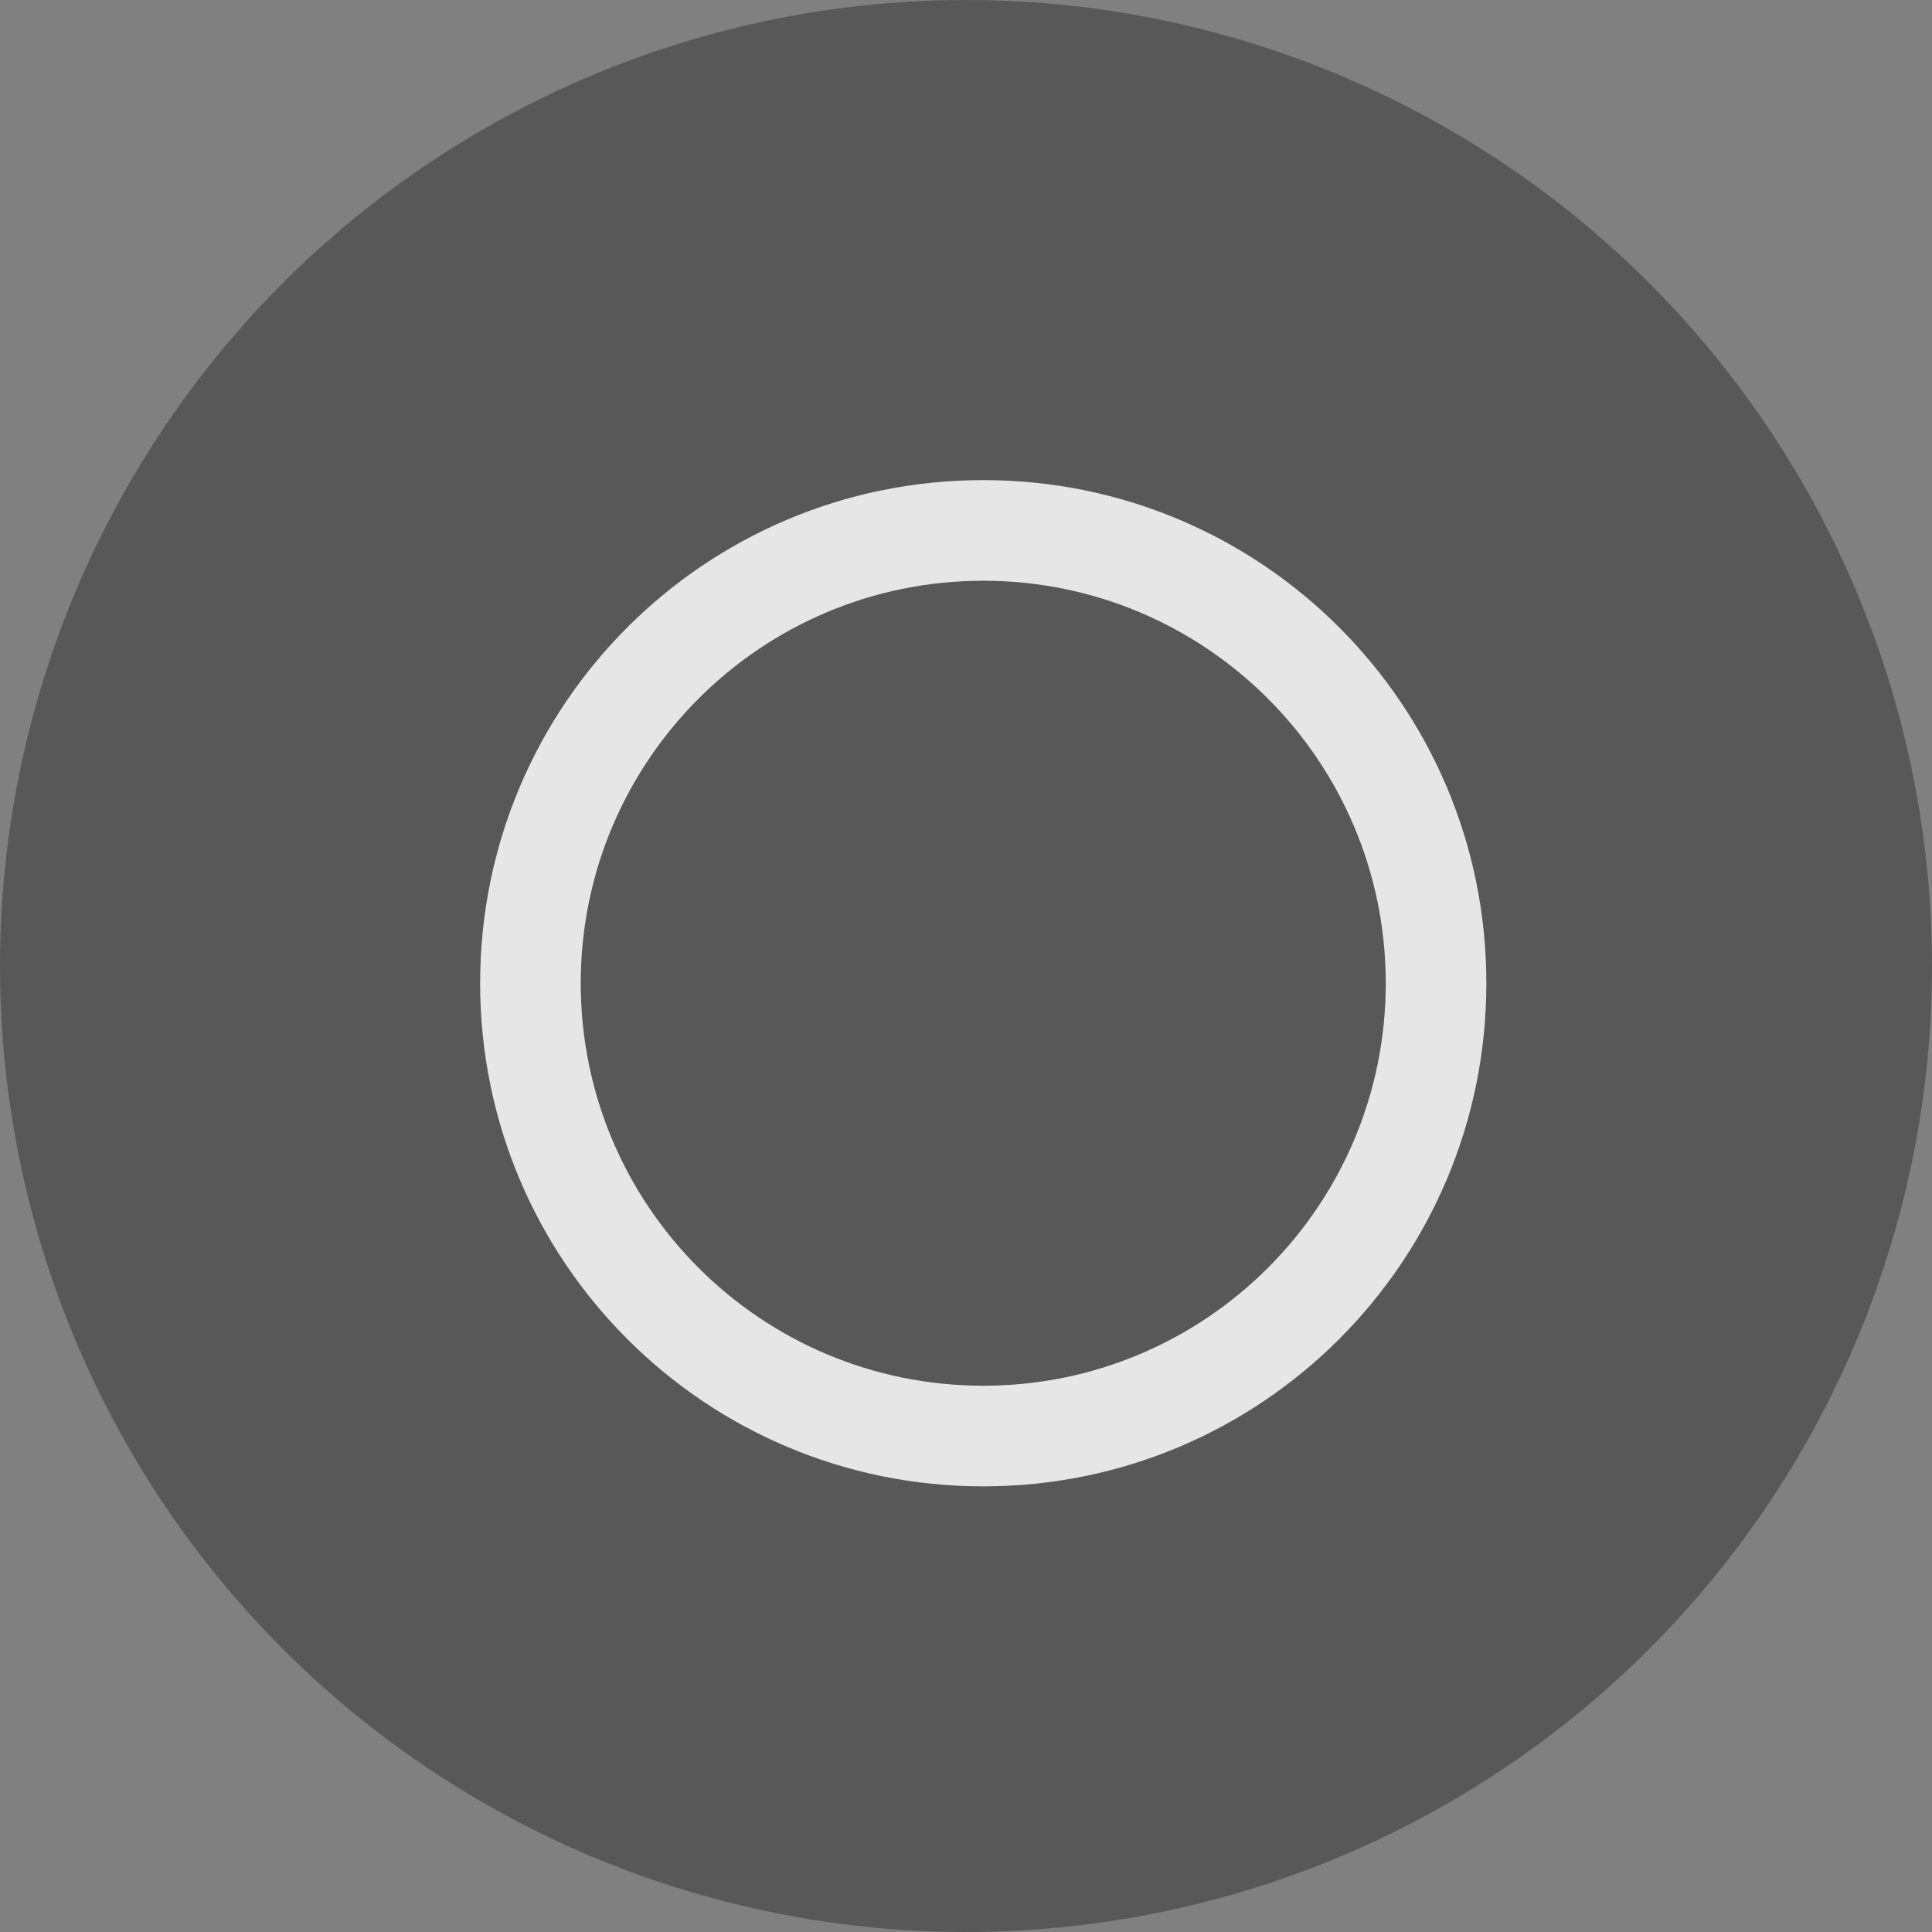 <svg width="56" height="56" viewBox="0 0 56 56" fill="none" xmlns="http://www.w3.org/2000/svg">
<rect x="0" y="0" width="56" height="56" fill="#808080" stroke="none"/>
<circle cx="28" cy="28" r="28" fill="#424242" fill-opacity="0.64"/>
<g clip-path="url(#clip0_1521_332)">
<path d="M28.5 13.916C20.436 13.916 13.917 20.435 13.917 28.5C13.917 36.564 20.436 43.083 28.5 43.083C36.565 43.083 43.083 36.564 43.083 28.5C43.083 20.435 36.565 13.916 28.5 13.916ZM28.5 40.166C22.054 40.166 16.833 34.946 16.833 28.5C16.833 22.054 22.054 16.833 28.5 16.833C34.946 16.833 40.167 22.054 40.167 28.5C40.167 34.946 34.946 40.166 28.5 40.166Z" fill="#FAFAFA" fill-opacity="0.88"/>
</g>
<defs>
<clipPath id="clip0_1521_332">
<rect width="35" height="35" fill="white" transform="translate(11 11)"/>
</clipPath>
</defs>
</svg>
